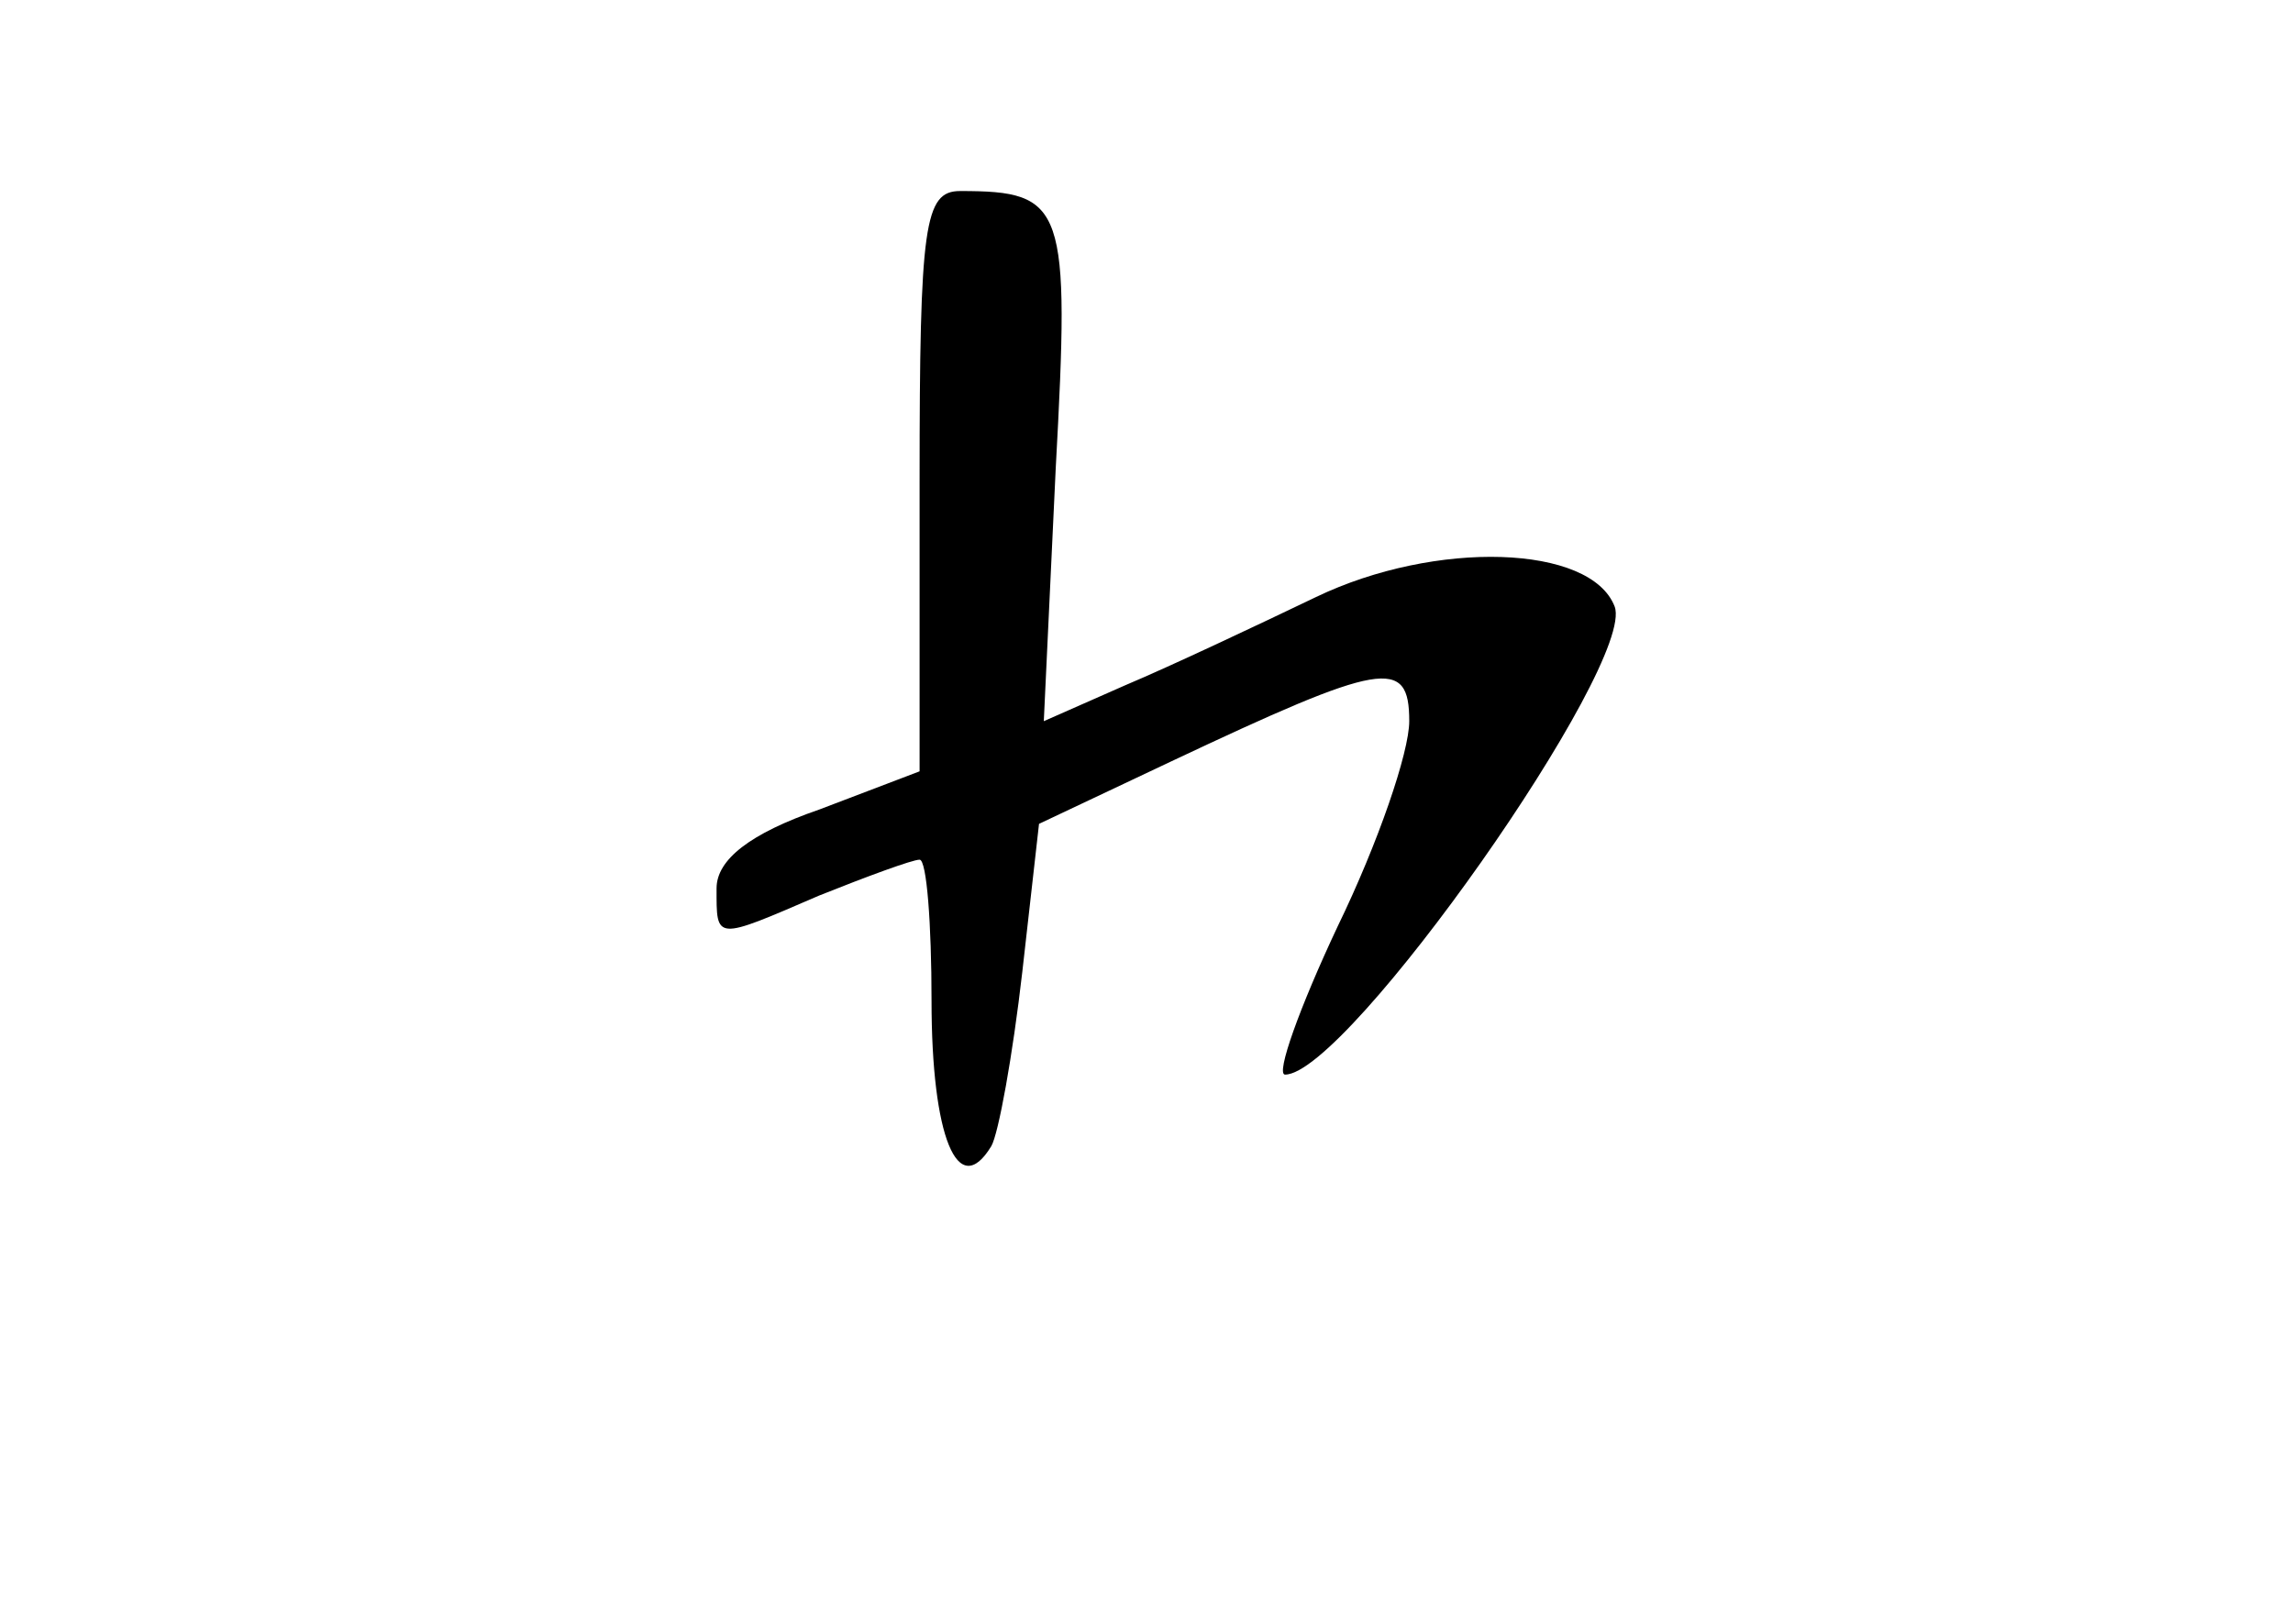 <?xml version="1.0" standalone="no"?>
<!DOCTYPE svg PUBLIC "-//W3C//DTD SVG 20010904//EN"
 "http://www.w3.org/TR/2001/REC-SVG-20010904/DTD/svg10.dtd">
<svg version="1.0" xmlns="http://www.w3.org/2000/svg"
 width="96pt" height="68pt" viewBox="0 0 96 68"
 preserveAspectRatio="xMidYMid meet">
<g transform="translate(0,68) scale(0.1,-0.1)"
fill="#000000" stroke="none">
<path d="M385 479 l0 -122 -42 -16 c-29 -10 -43 -21 -43 -33 0 -22 -1 -22 43
-3 20 8 39 15 42 15 3 0 5 -27 5 -59 0 -57 11 -84 25 -61 3 5 9 38 13 73 l7
62 55 26 c89 42 100 44 100 17 0 -13 -13 -51 -30 -86 -16 -34 -26 -62 -22 -62
26 0 147 172 138 196 -10 26 -75 28 -125 4 -25 -12 -61 -29 -80 -37 l-34 -15
5 106 c6 110 4 116 -40 116 -15 0 -17 -14 -17 -121z"/>
</g>
</svg>
